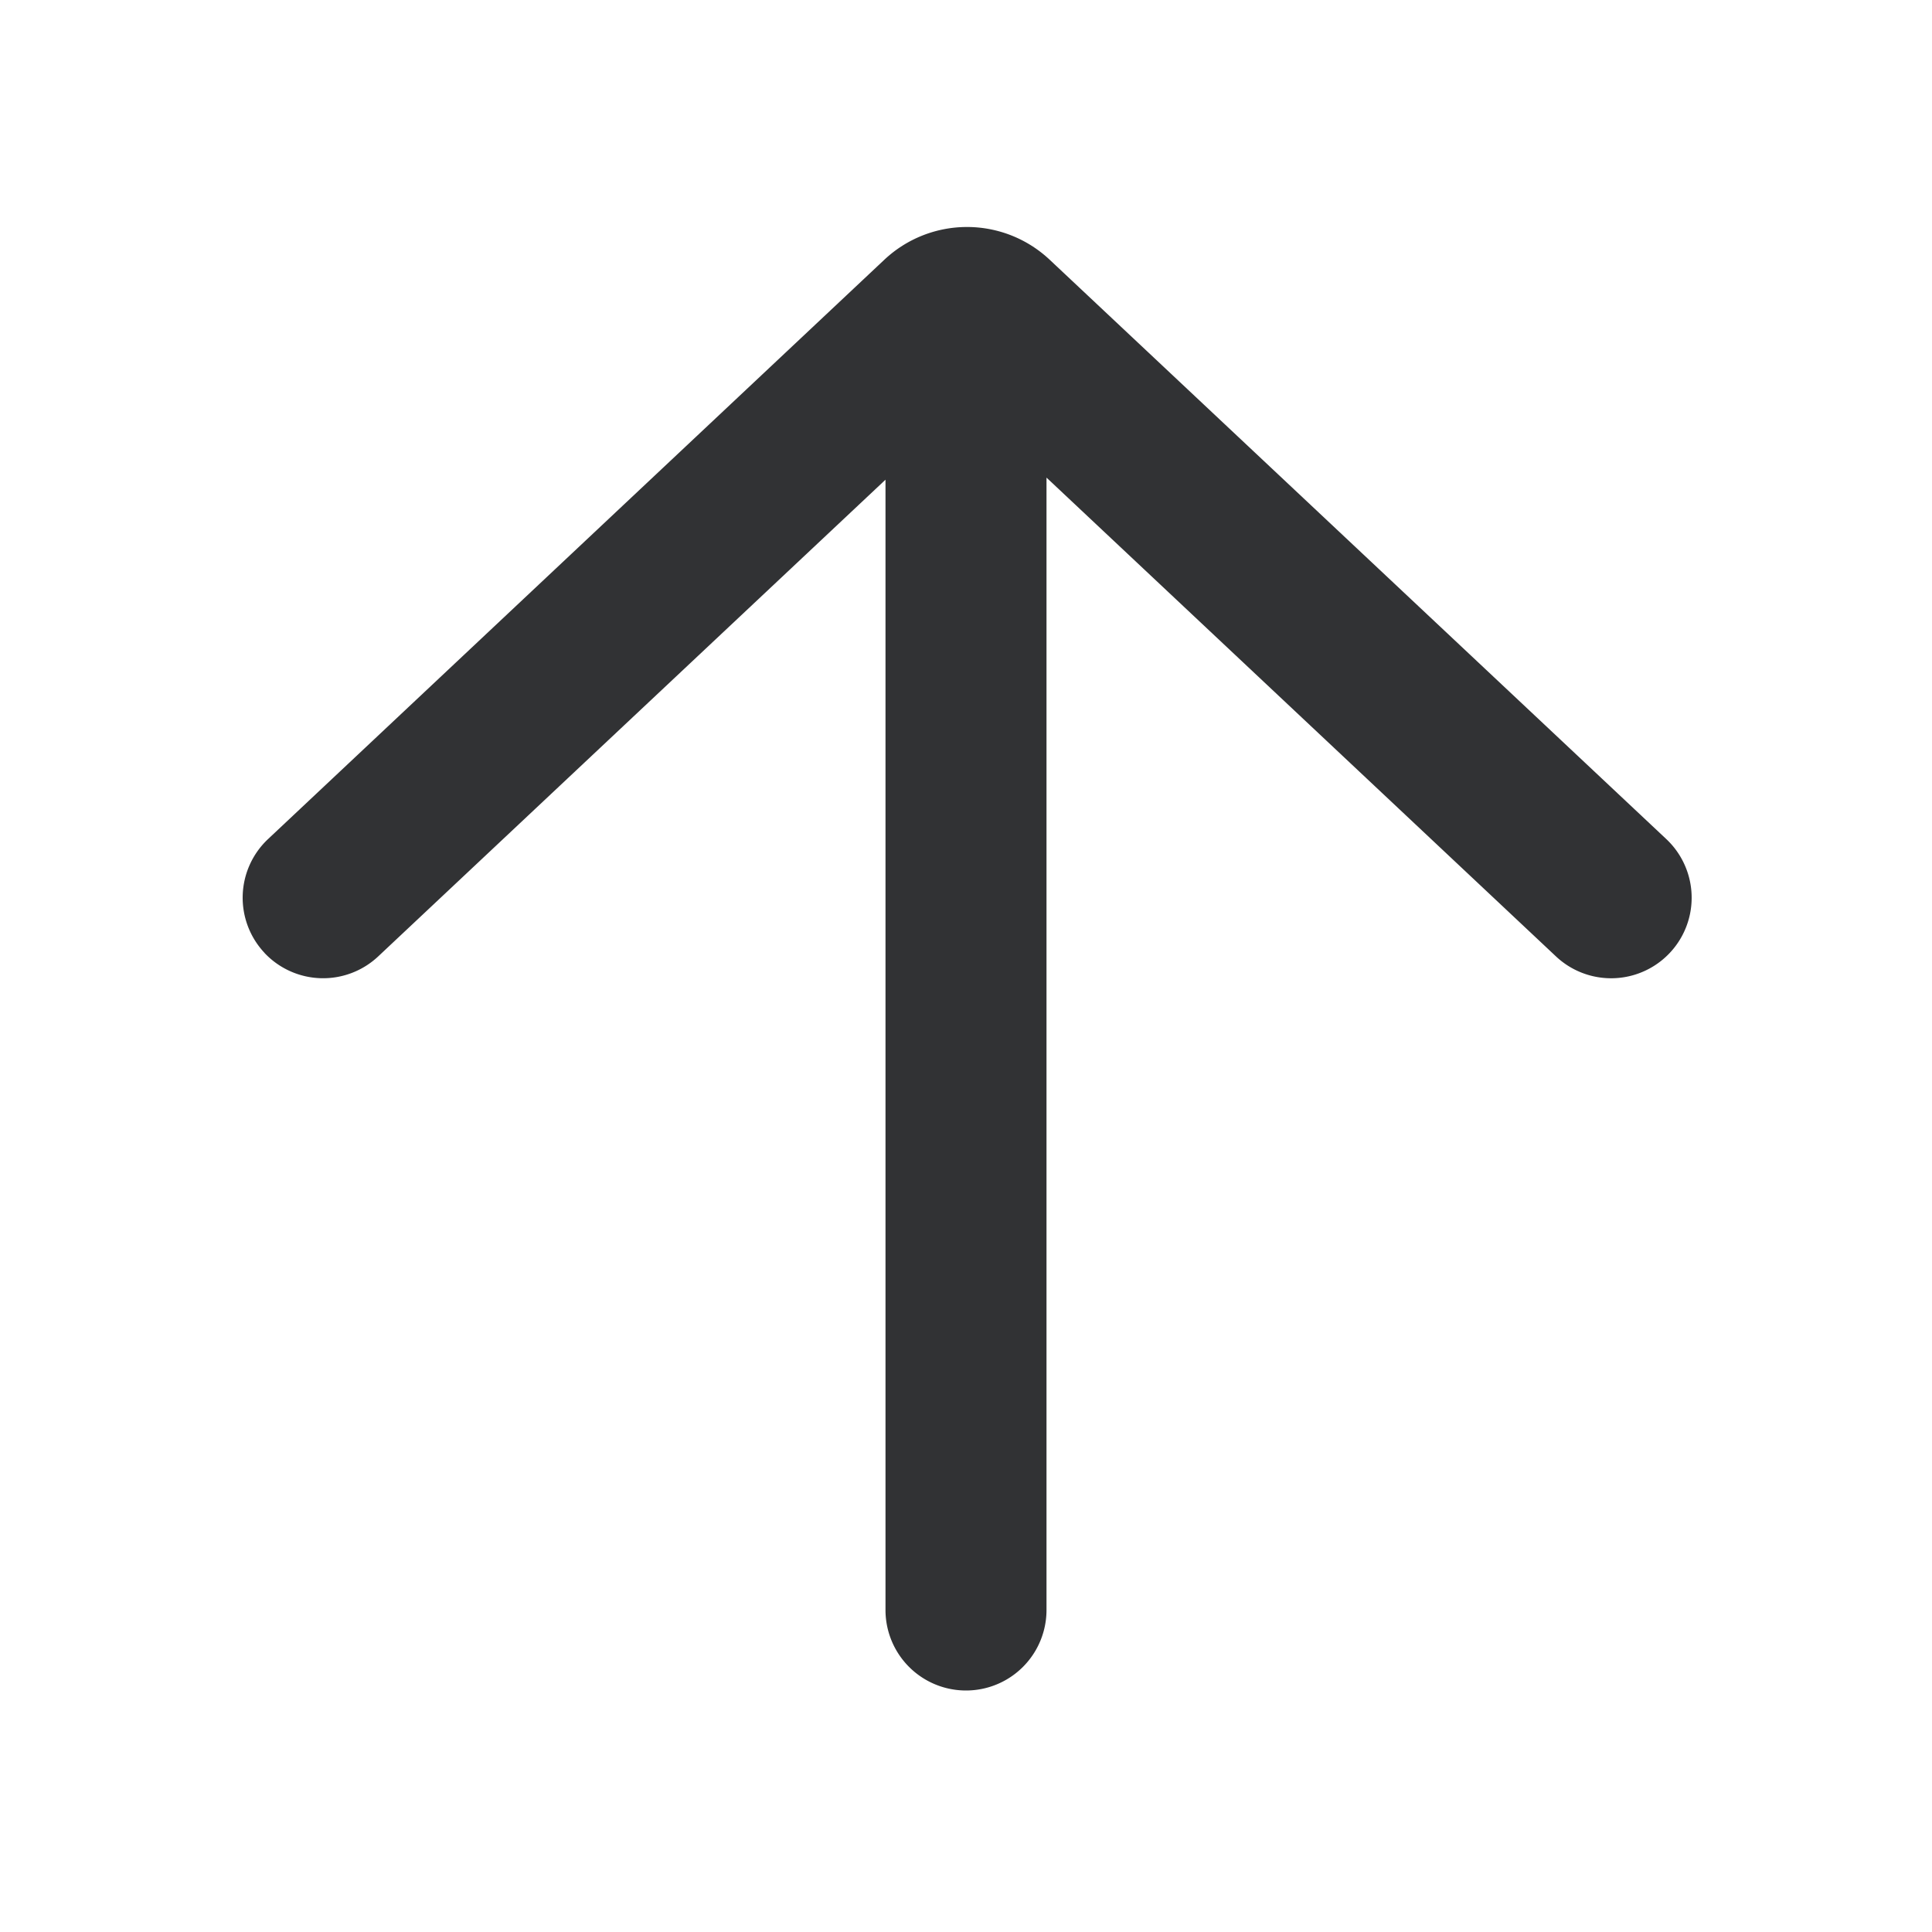 <svg xmlns="http://www.w3.org/2000/svg" width="24" height="24" fill="none" viewBox="0 0 24 24"><path fill="#313234" fill-rule="evenodd" d="M3.285 11.837a1 1 0 0 0 1.413.044L11 5.959V20a1 1 0 1 0 2 0V5.933l6.329 5.948a1 1 0 1 0 1.37-1.458L13.04 3.227a1.5 1.5 0 0 0-2.055 0L3.33 10.423a1 1 0 0 0-.044 1.414" clip-rule="evenodd"/></svg>